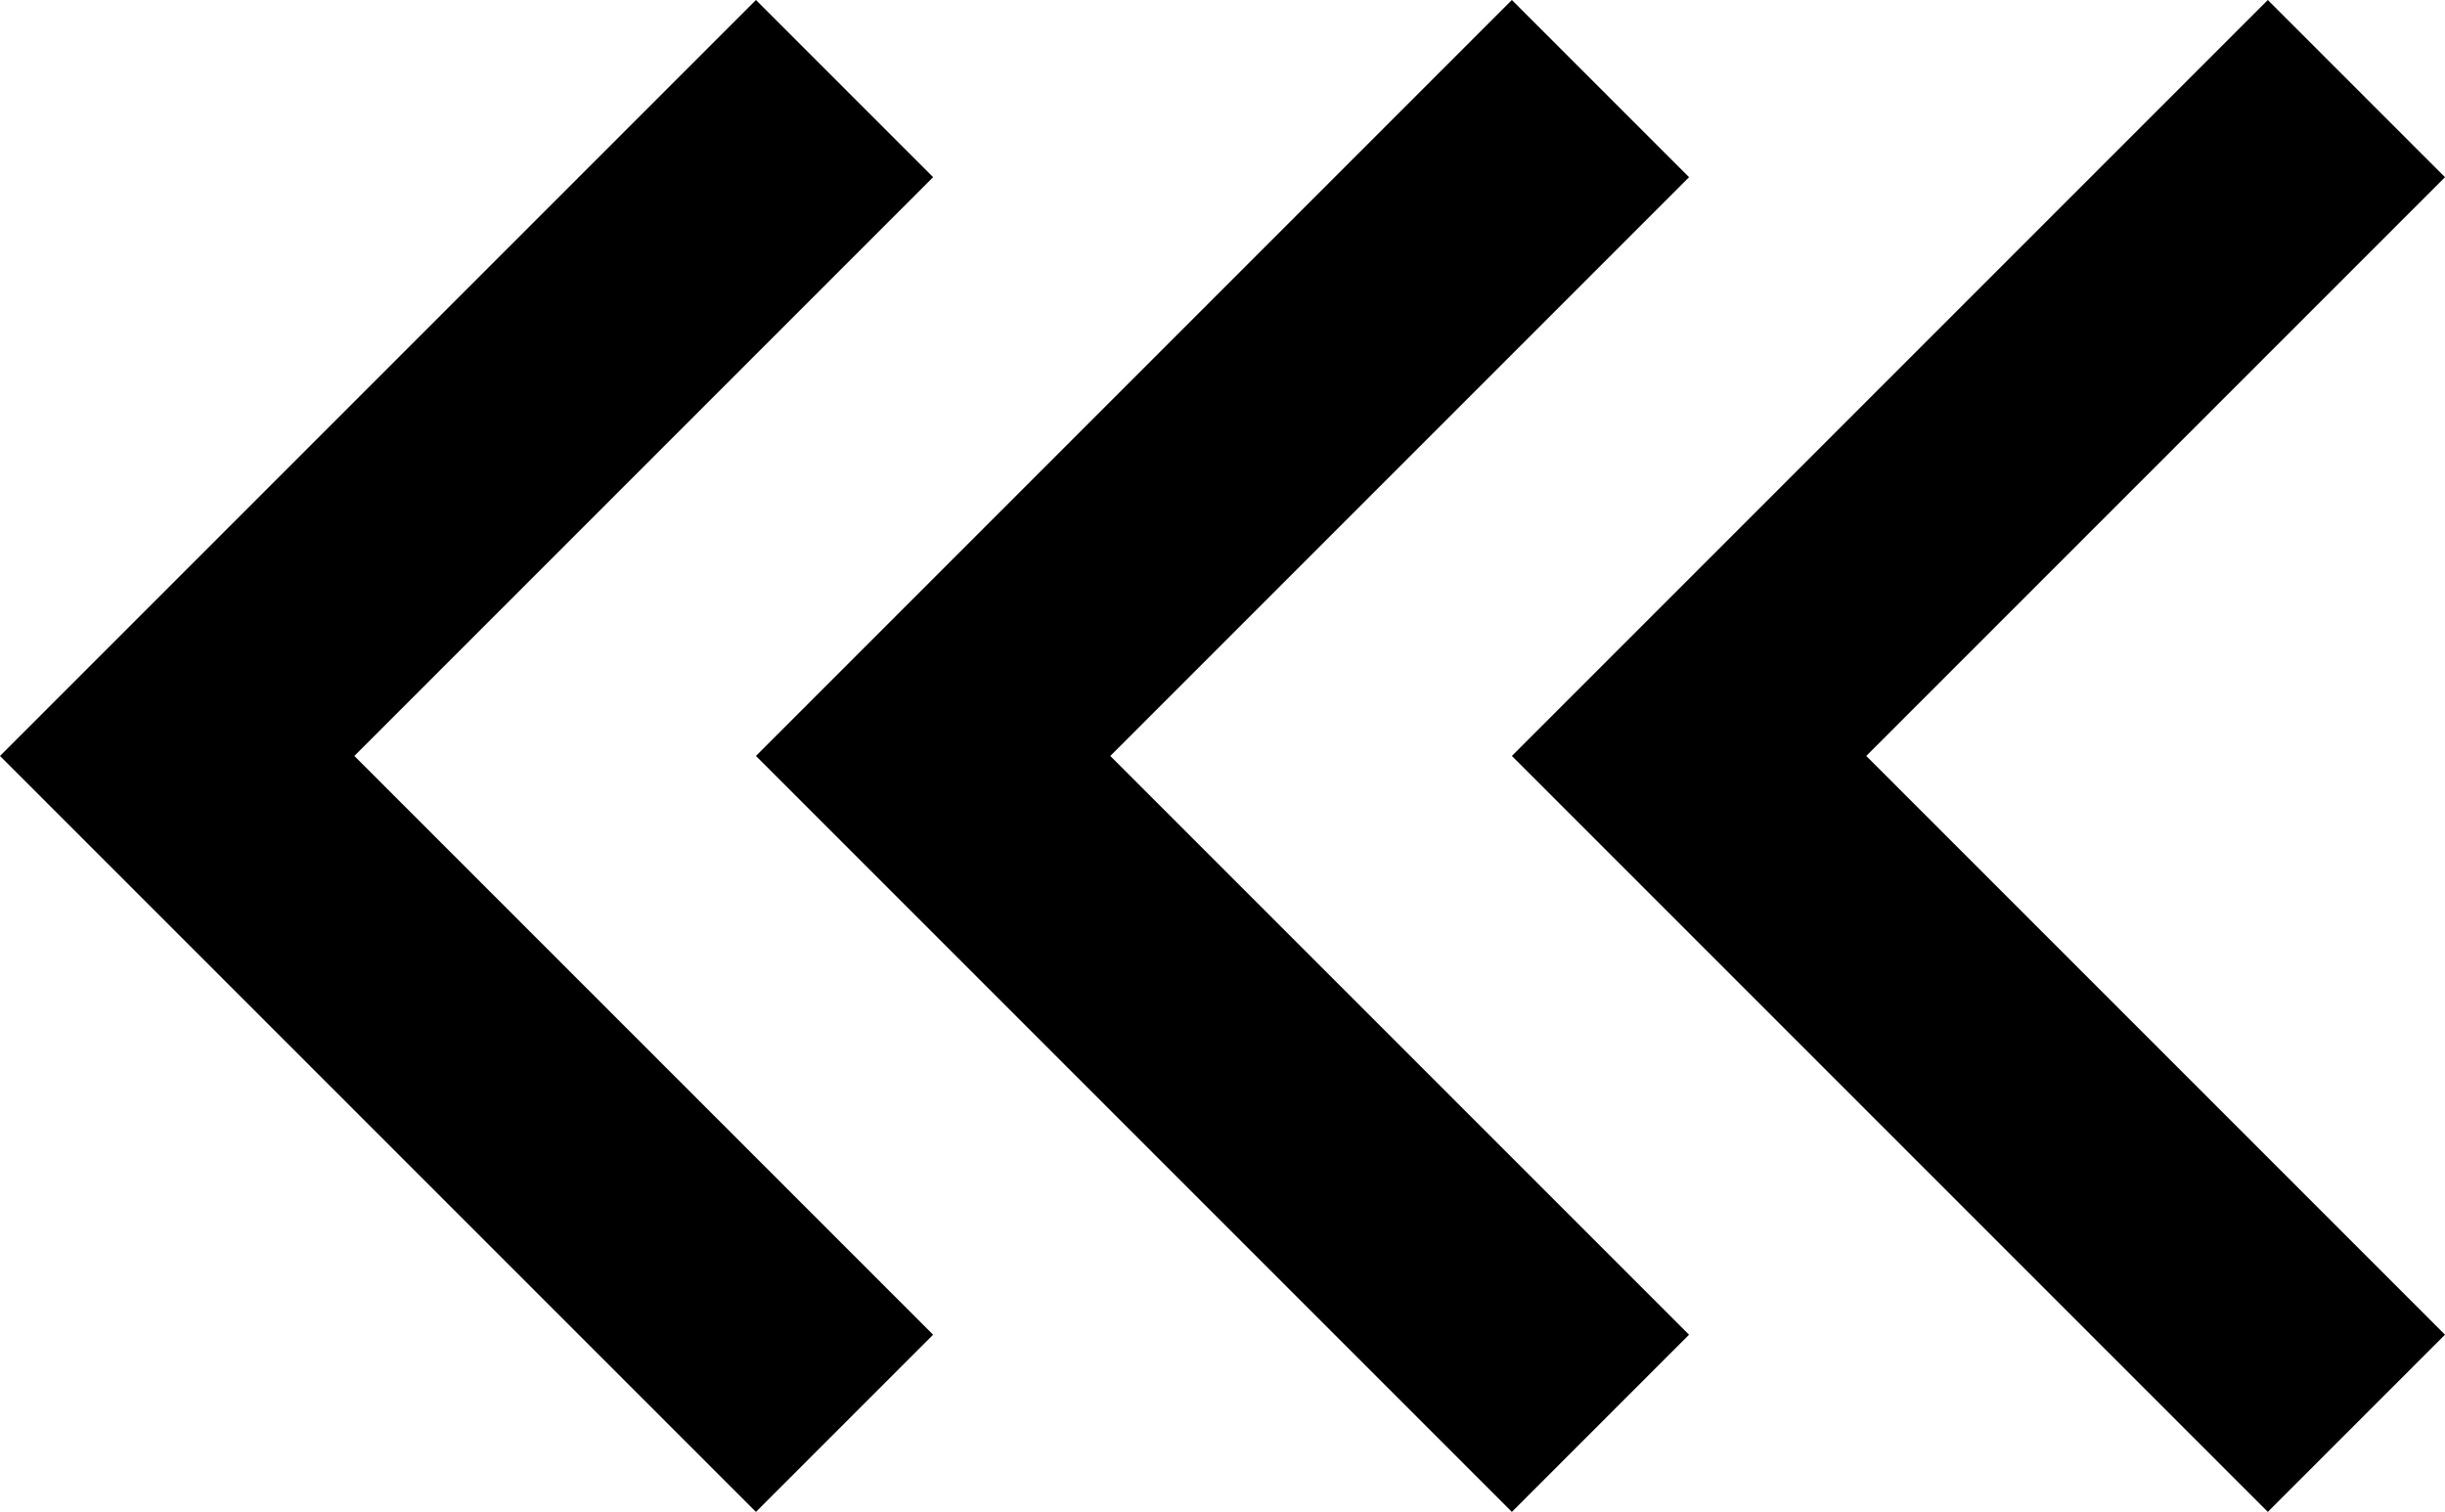 <svg xmlns="http://www.w3.org/2000/svg" viewBox="43 64 414 256">
      <g transform="scale(1 -1) translate(0 -384)">
        <path d="M201 290 103 192 201 94 171 64 43 192 171 320ZM329 290 231 192 329 94 299 64 171 192 299 320ZM457 290 359 192 457 94 427 64 299 192 427 320Z" />
      </g>
    </svg>